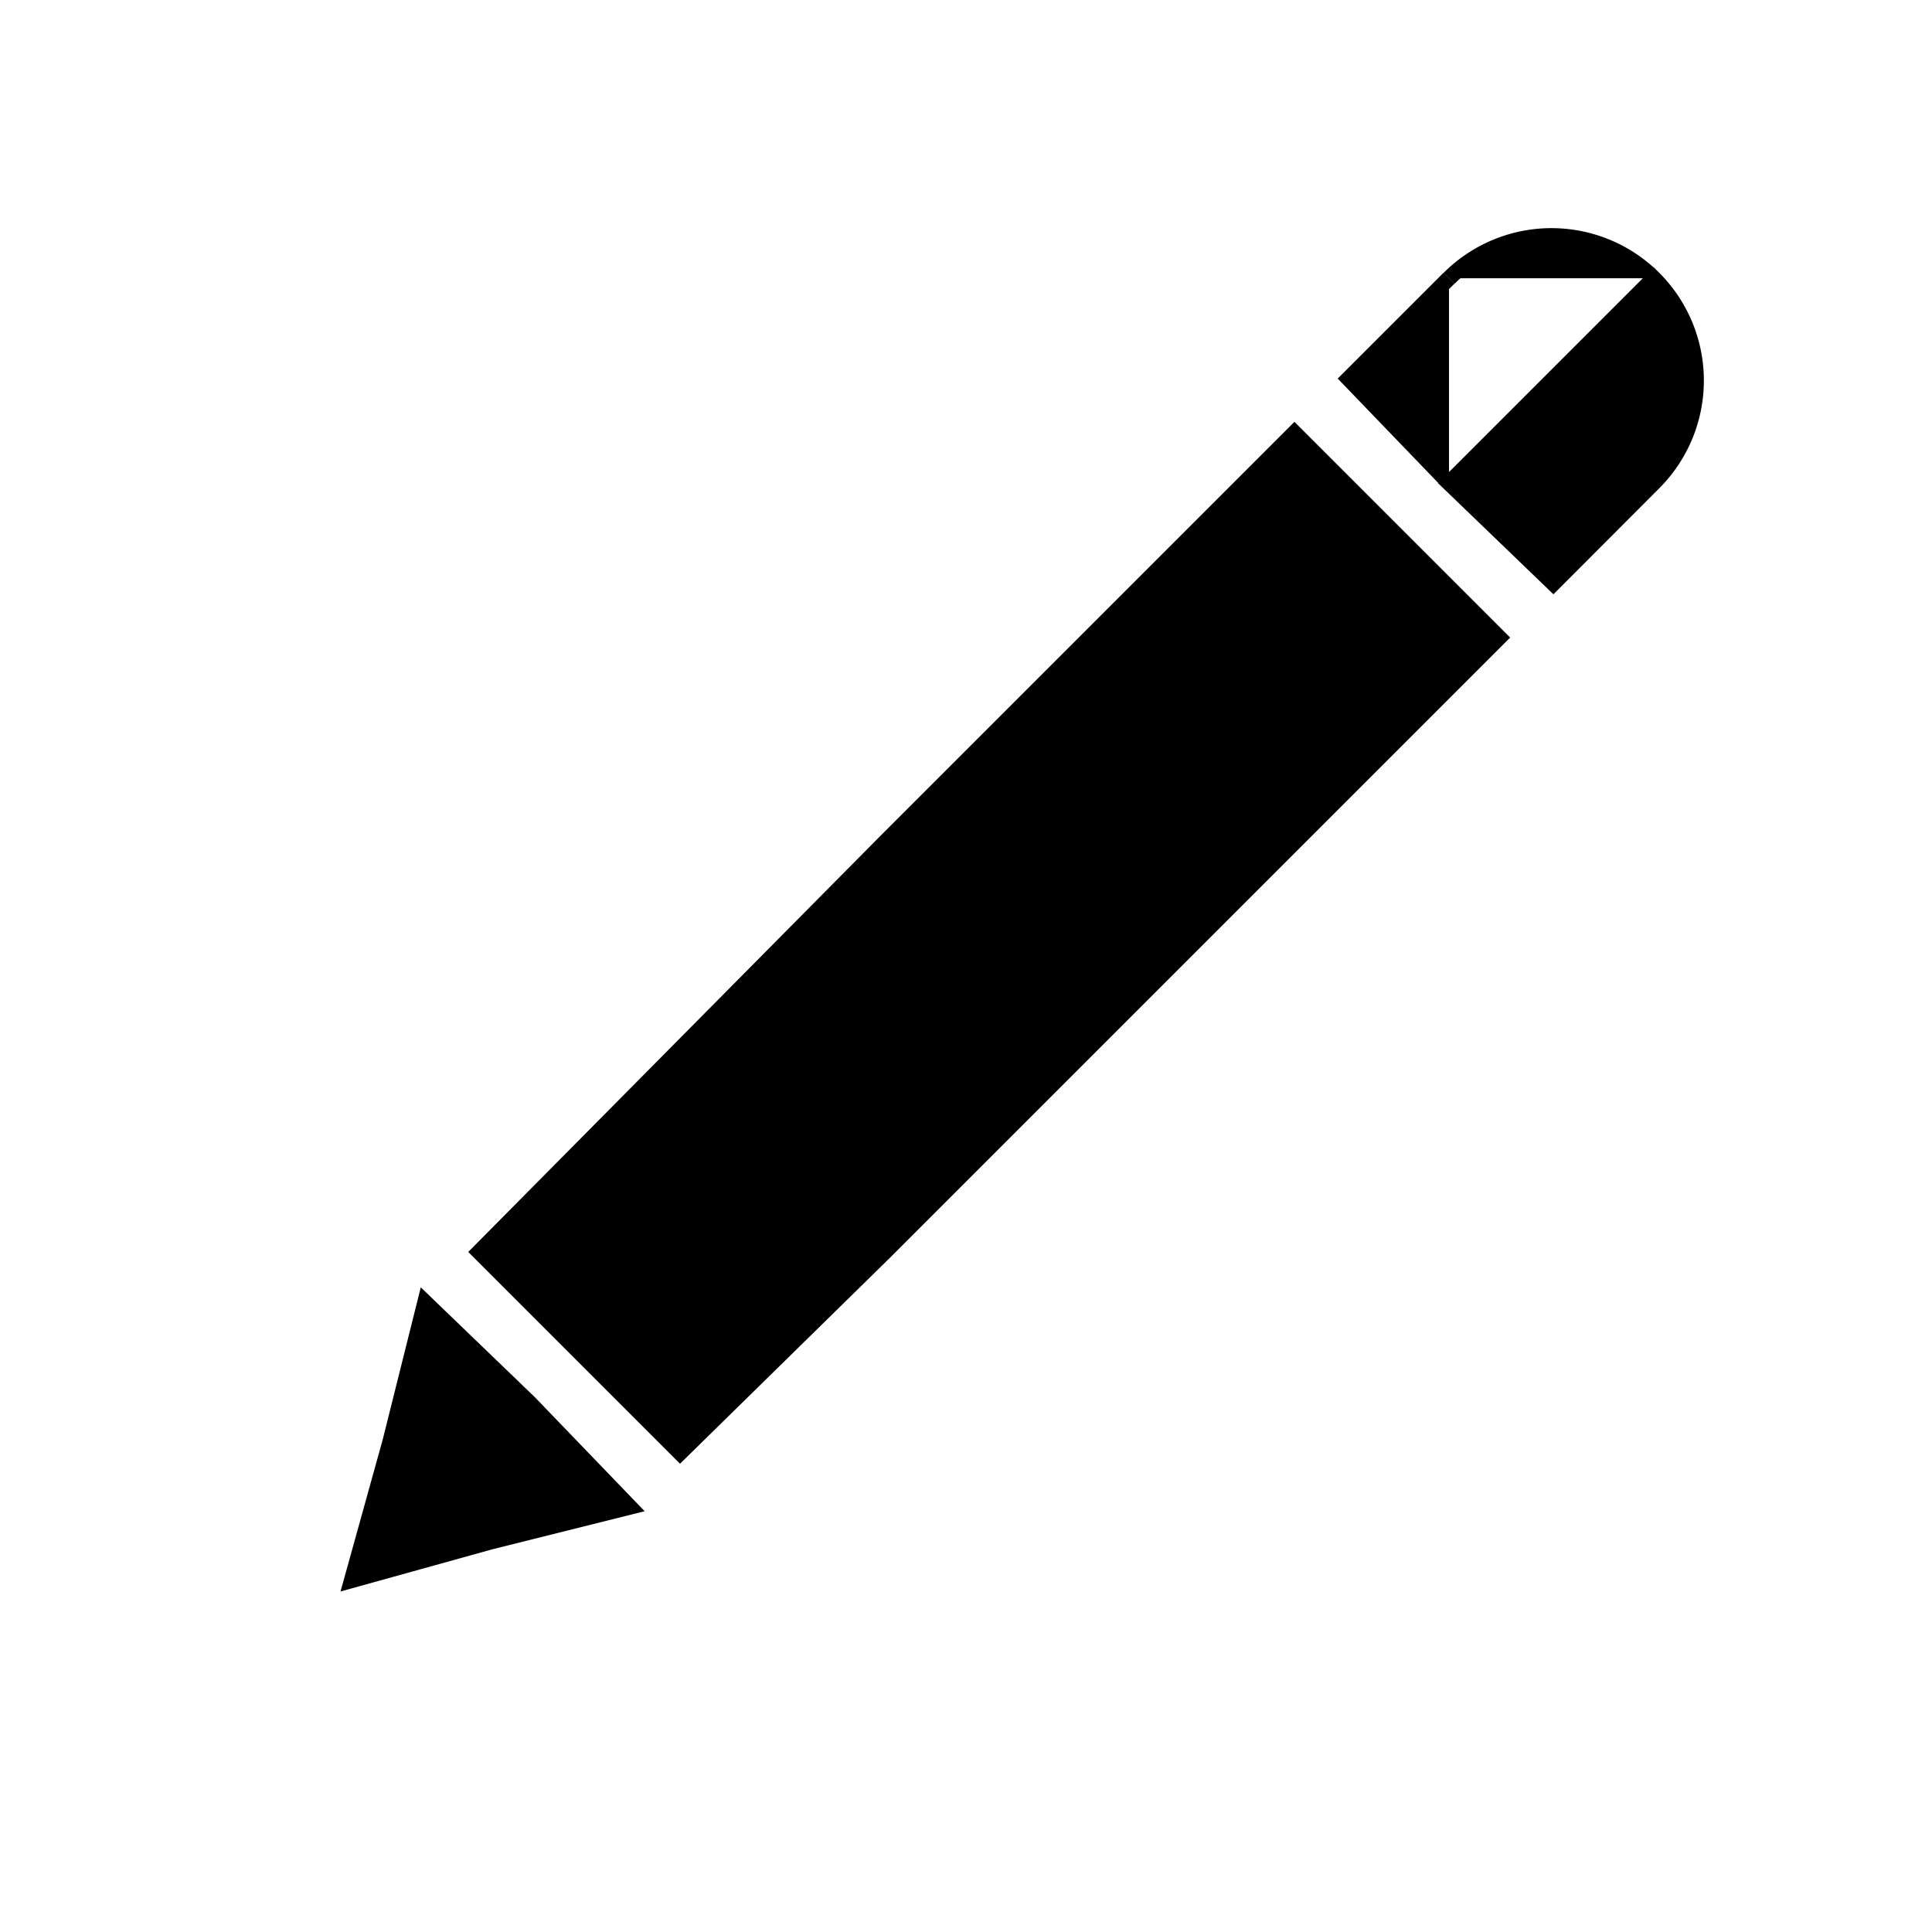 <svg width="500" height="500" viewbox = "0 0 500 500"  xmlns="http://www.w3.org/2000/svg">

<rect width="100%" height="100%" fill="#808080" stroke="none"/>

<!--
<json>
{
    "imgurl": "",
    "imgw": 4.743971328437736,
    "imgleft": -2.2873205904167726,
    "imgtop": -3.171985664218851,
    "imgangle": 0,
    "svgwidth": 500,
    "svgheight": 500,
    "unit": 100,
    "x0": 684,
    "y0": 399,
    "x0rel": 0,
    "y0rel": 0,
    "glyph": "0321,0337,0337,0337,0337,0347,0300,0331,0332,0350,0335,0211,0211,0211,0304,0334,0336,0336,0362,0203,0335,0337,0337,0203,0203,0335,0336,0203,0335,0203,0203,0203,0203,0335,0336,0203,0363,0335,0337,0330,0330,0330,0330,0336,0336,0330,0337,0334,0362,0203,0335,0203,0334,0331,0350,0335,0345,0335,0335,0345,0335,0330,0335,0335,0203,0335,0335,0203,0363,0335,0335,0304,0336,0330,0337,0337,0337,0331,0331,0336,0331,0336,0336,0330,0335,0337,0306,0362,0203,0335,0335,0203,0203,0335,0335,0203,0203,0335,0335,0203,0363,0304,0334,0336,0336,0330,0330,0337,0337,0337,0337,",
    "table": []
}
</json>
-->
    <circle cx="250" cy = "250" r = "1600" stroke = "white" stroke-width = "4" fill = "white" />
	<path d = "M150 350 L124 324 L229 218 L335 112 L388 165 L335 218 L282 271 L229 324 L176 376 L150 350 Z" stroke = "black" stroke-width = "4" fill = "black" />	<path d = "M375 125 L349 98 L375 72 M375.041 72.008           A37.442 37.442 0 0 1 427.992 72.008M427.992 72.008           A37.442 37.442 0 0 1 427.992 124.959L402 151 L375 125 Z" stroke = "black" stroke-width = "4" fill = "black" />	<path d = "M137 363 L163 390 L127 399 L91 409 L101 373 L110 337 L137 363 Z" stroke = "black" stroke-width = "4" fill = "black" /></svg>